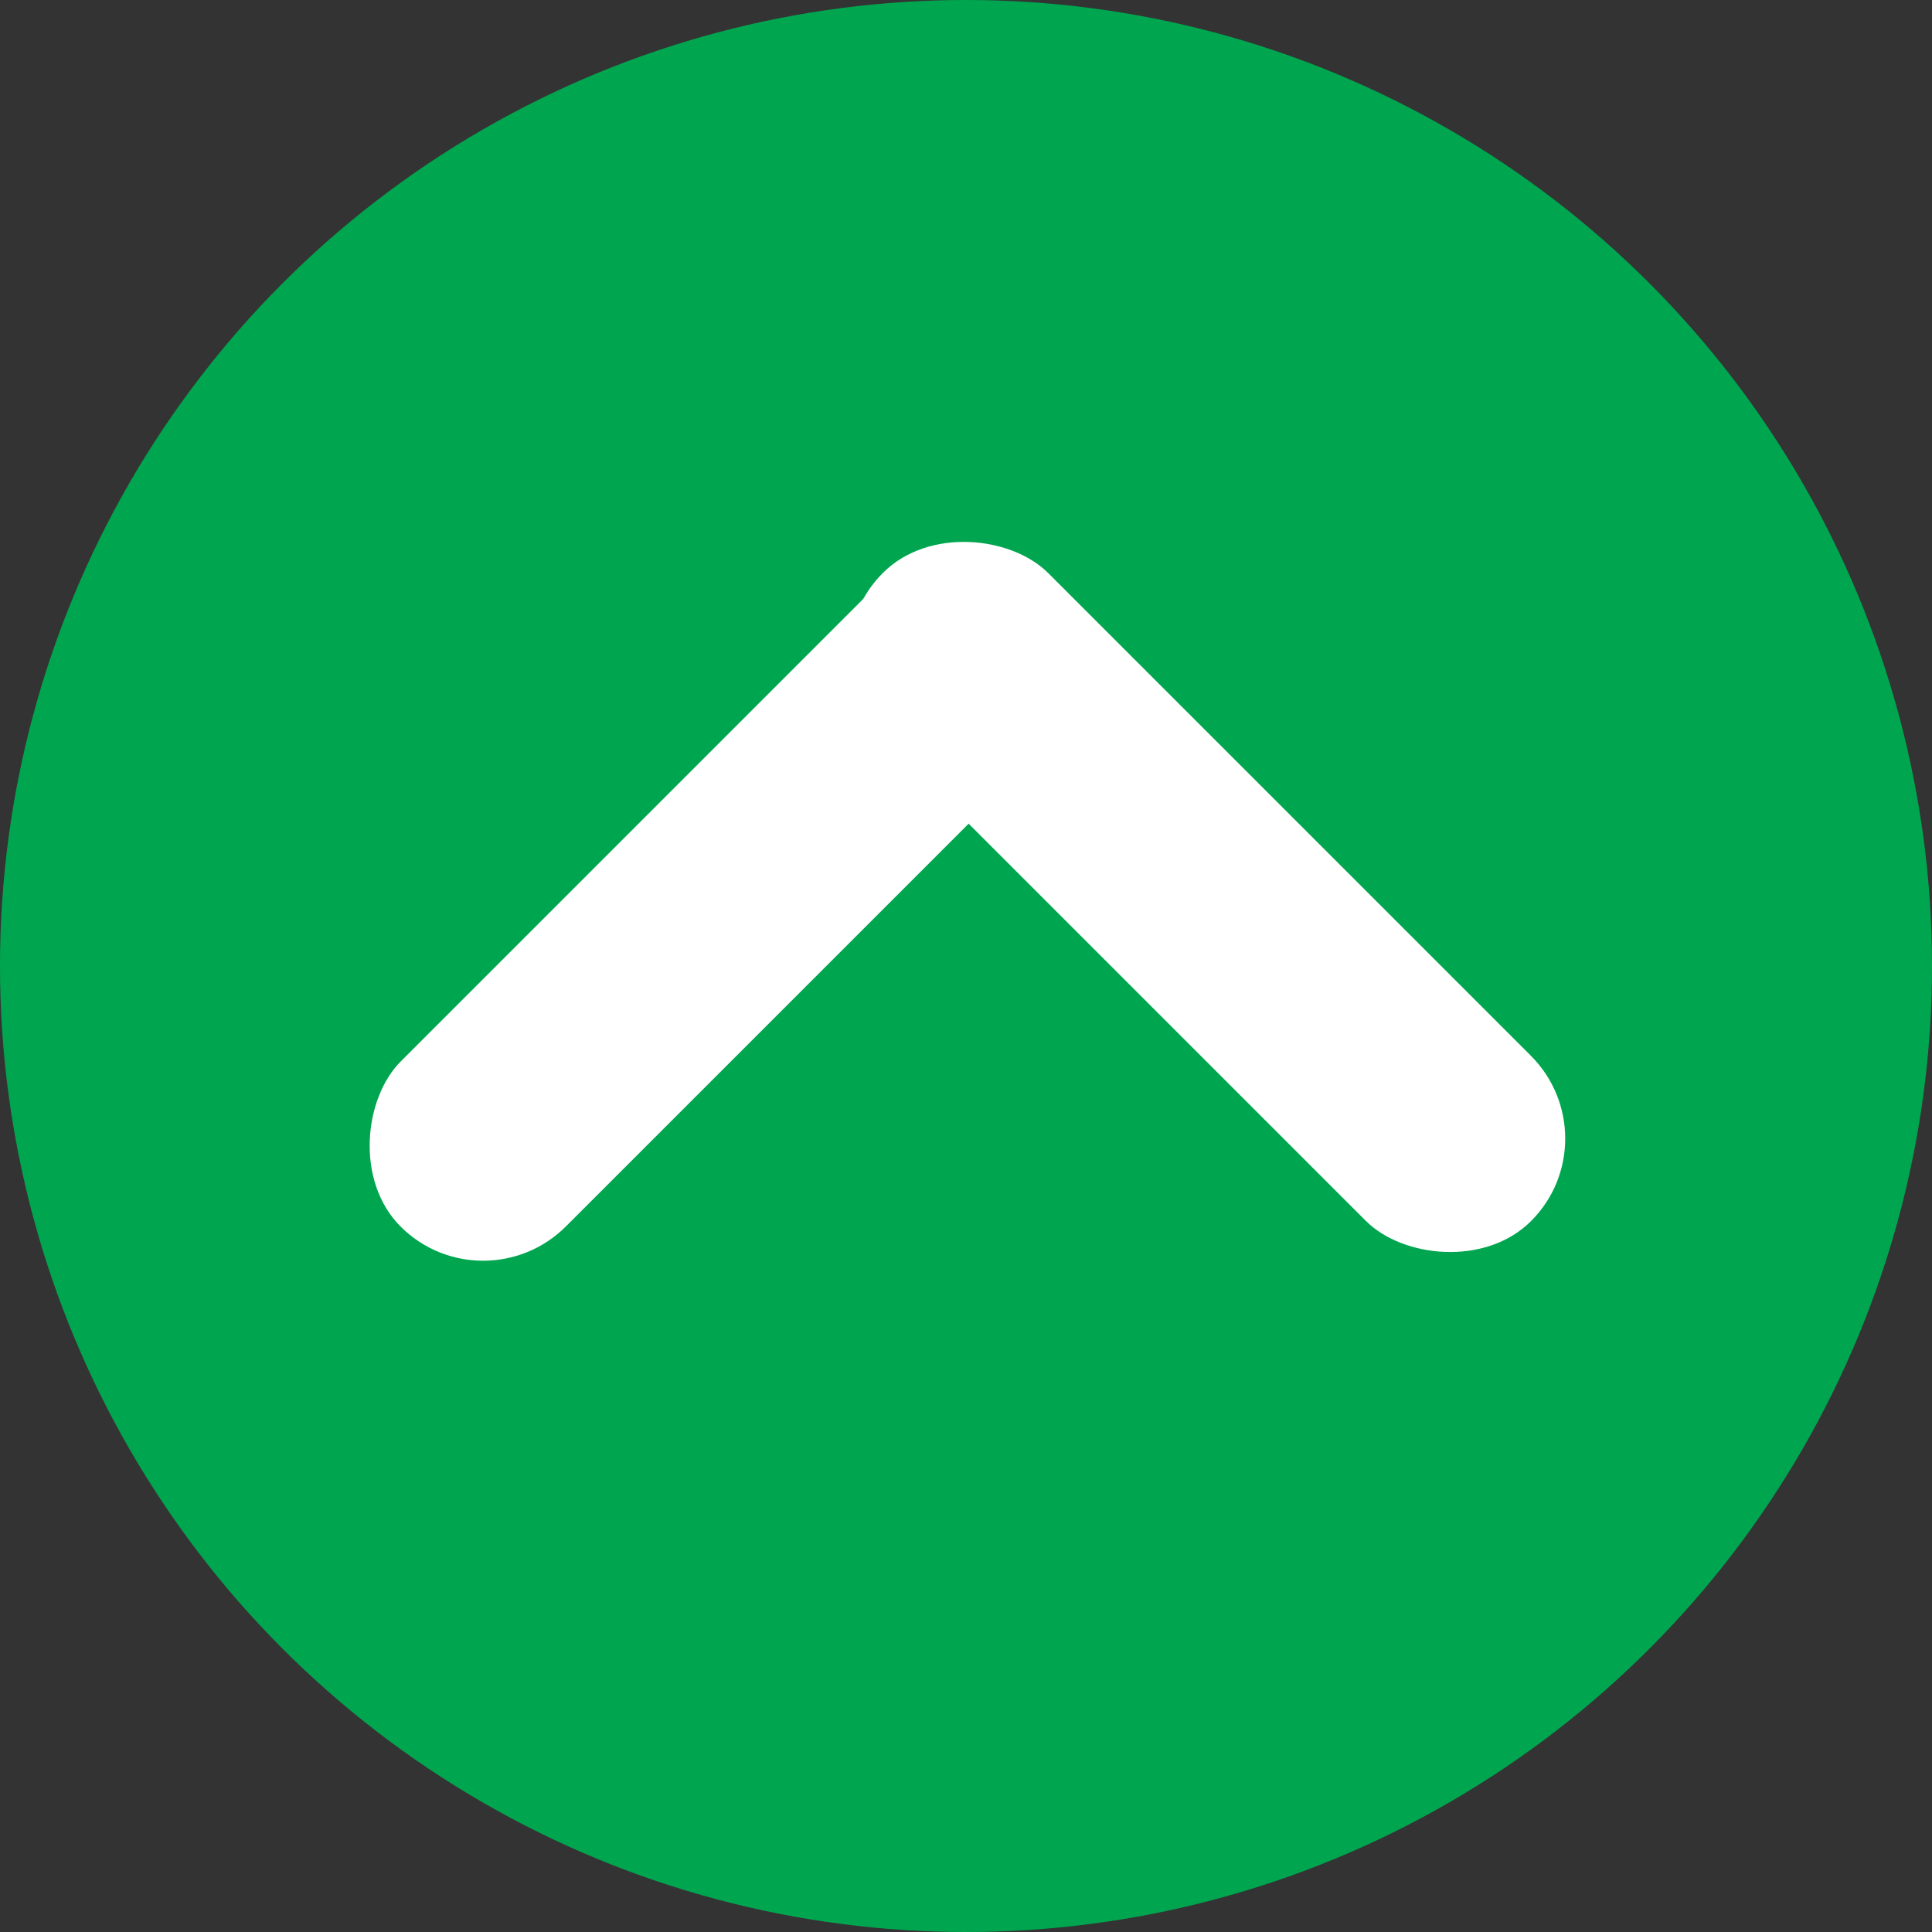 <svg id="Layer_1" data-name="Layer 1" xmlns="http://www.w3.org/2000/svg" viewBox="0 0 36 36">
    <rect x="0" y="0" width="36" height="36" fill="#333333" stroke="none"/>
    <defs><style>.cls-1{fill:#00a64f;}.cls-2{fill:#fff;}</style></defs>
    <circle class="cls-1" cx="18" cy="18" r="18"/>
    <rect class="cls-2" x="11.33" y="8.28" width="4.35" height="17.08" rx="2.18" transform="translate(11.16 38.26) rotate(-135)"/>
    <rect class="cls-2" x="20.32" y="8.18" width="4.35" height="17.08" rx="2.18" transform="translate(50.22 12.63) rotate(135)"/>
</svg>